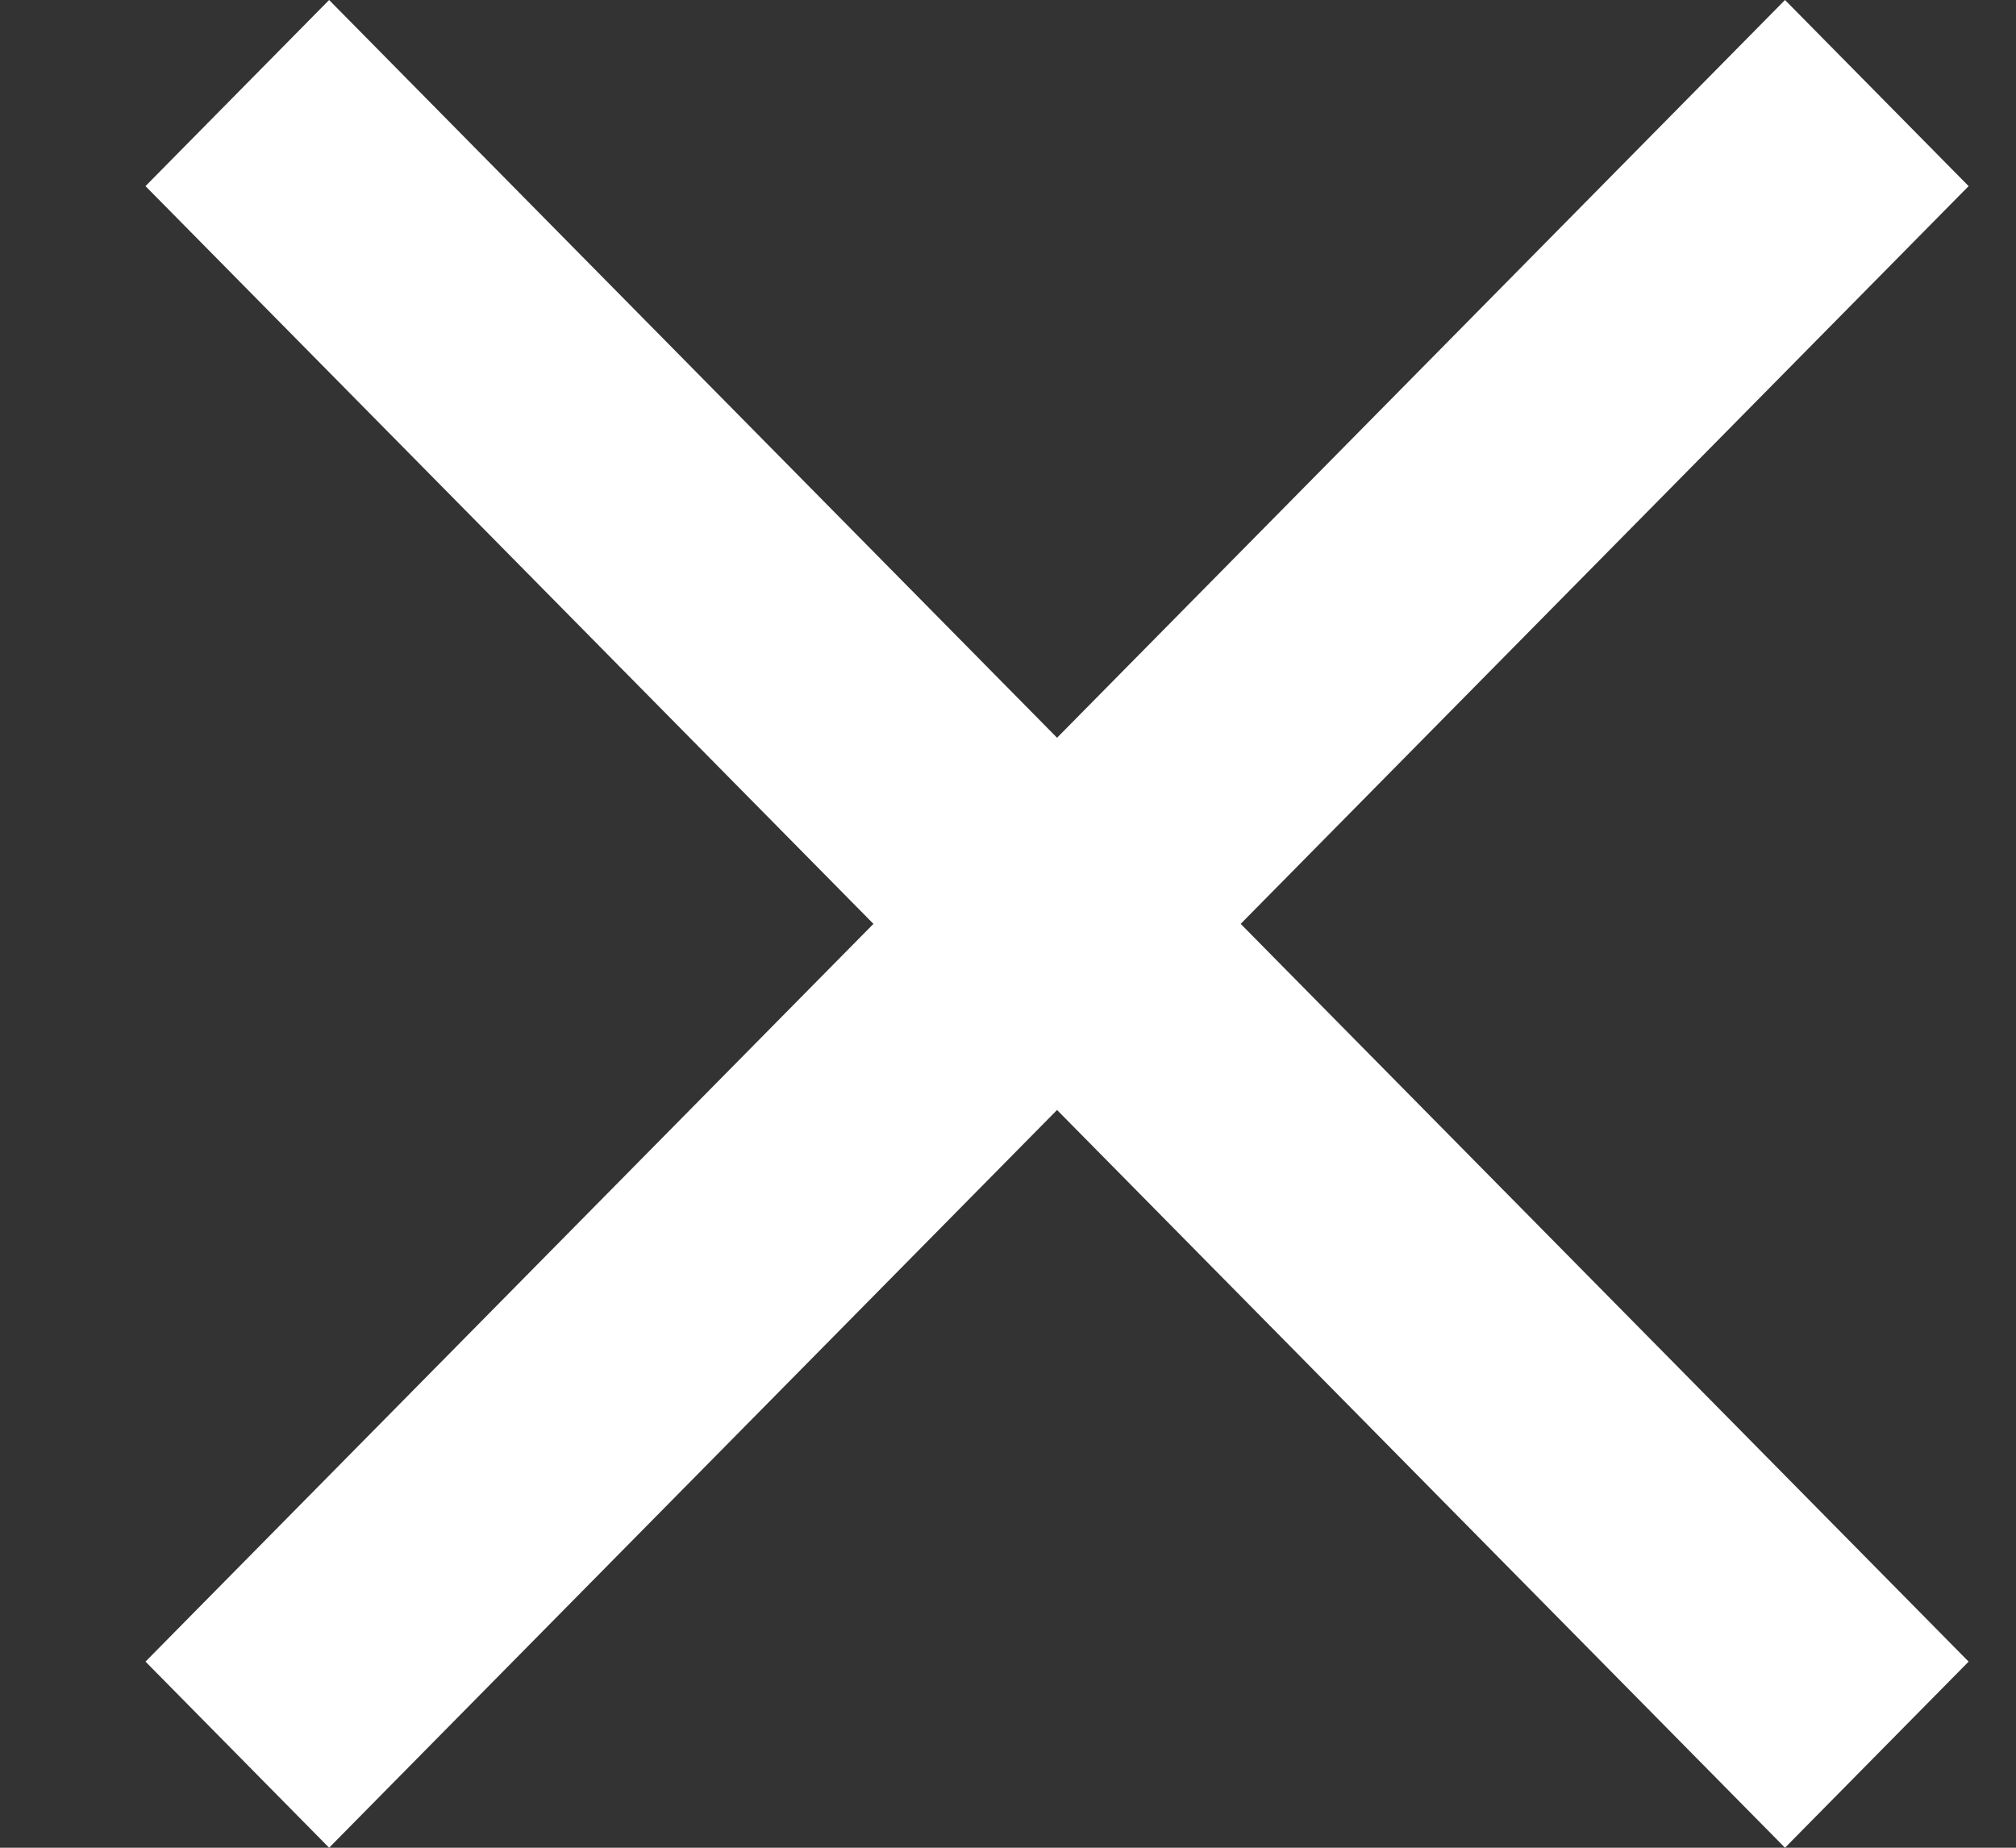 <svg width="12" height="11" fill="none" xmlns="http://www.w3.org/2000/svg"><rect width="100%" height="100%" fill="#333333" stroke="none"/><path d="M11.718 1.108 10.625 0 6.292 4.392 1.959 0 .866 1.108 5.199 5.5.866 9.892 1.959 11l4.333-4.392L10.625 11l1.093-1.108L7.385 5.5l4.333-4.392Z" fill="#fff"/></svg>